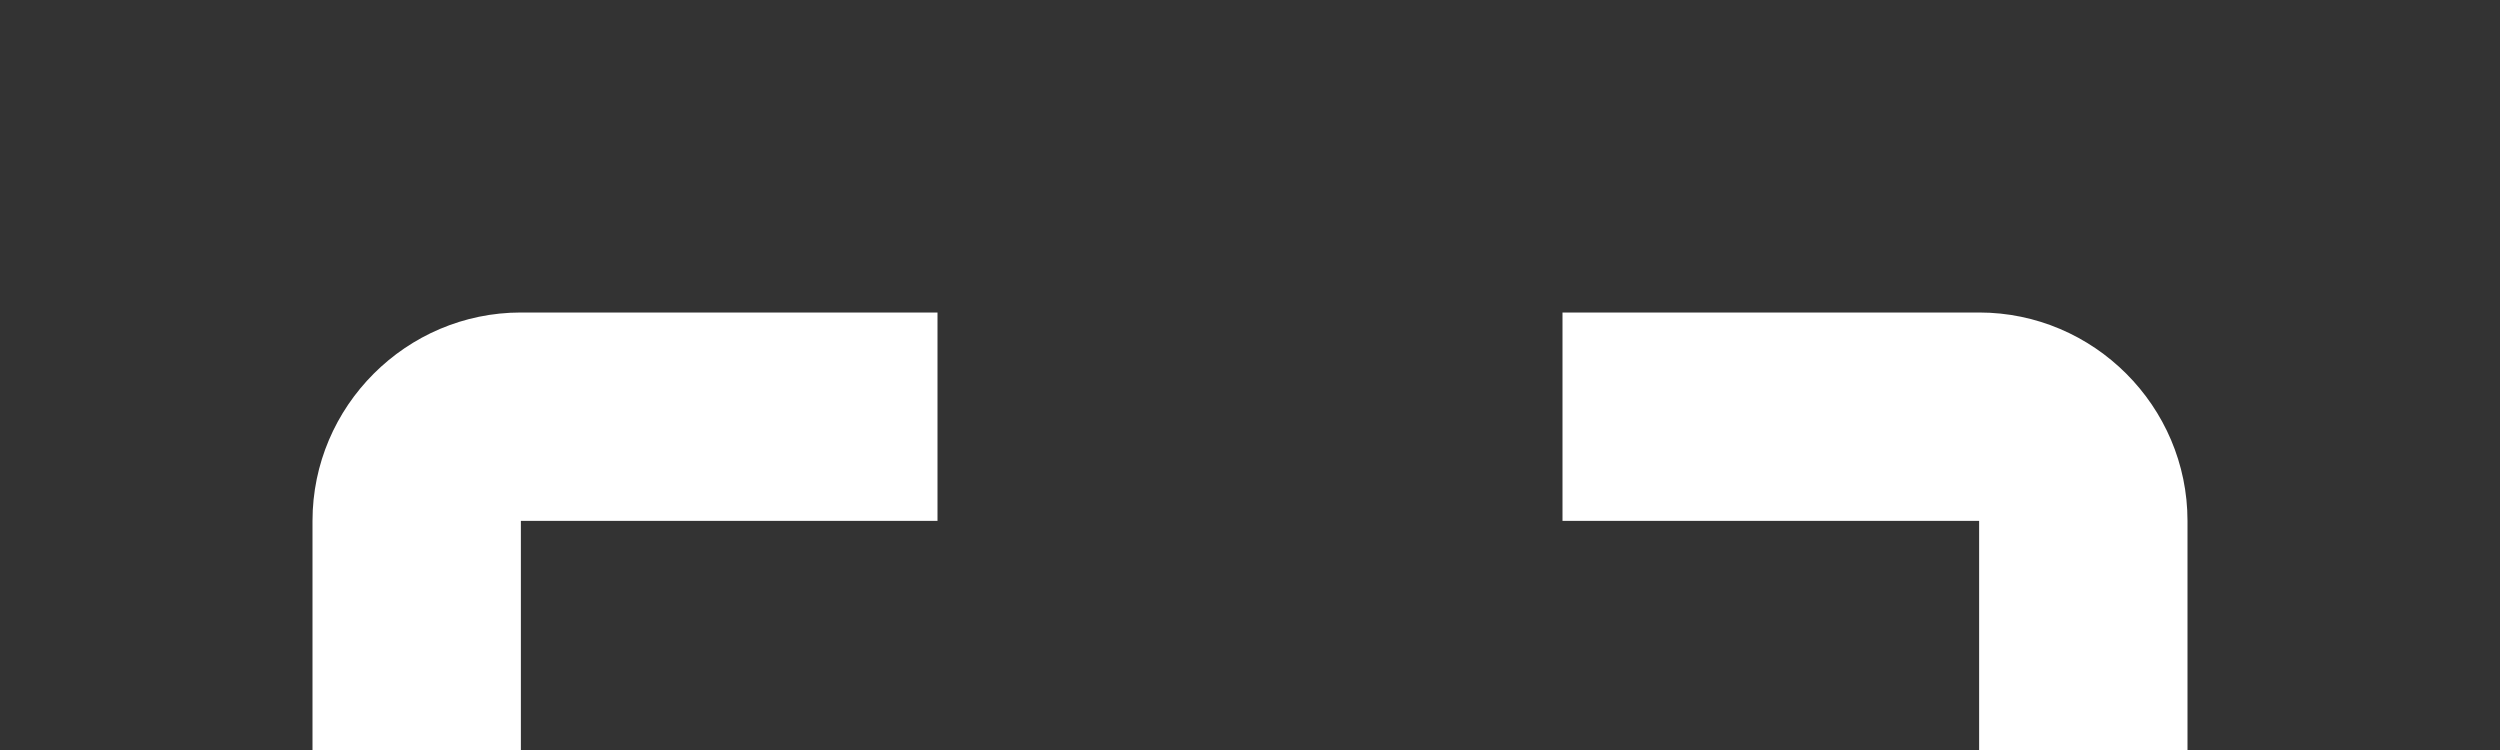 <svg width="20" height="6" viewBox="0 0 20 6" fill="none" xmlns="http://www.w3.org/2000/svg">
<rect x="0" y="0" width="20" height="6" fill="#333333" stroke="none"/>
<path fill-rule="evenodd" clip-rule="evenodd" d="M2.5 15.833C2.5 16.75 3.25 17.5 4.167 17.5H7.5V15.833H4.167V12.5H2.5V15.833ZM2.5 4.167V7.5H4.167V4.167H7.5V2.5H4.167C3.25 2.5 2.5 3.25 2.5 4.167ZM10 6.667C8.158 6.667 6.667 8.158 6.667 10C6.667 11.842 8.158 13.333 10 13.333C11.842 13.333 13.333 11.842 13.333 10C13.333 8.158 11.842 6.667 10 6.667ZM10 11.667C9.083 11.667 8.333 10.917 8.333 10C8.333 9.083 9.083 8.333 10 8.333C10.917 8.333 11.667 9.083 11.667 10C11.667 10.917 10.917 11.667 10 11.667ZM17.5 4.167C17.5 3.25 16.75 2.5 15.833 2.5H12.5V4.167H15.833V7.5H17.5V4.167ZM15.833 15.833H12.5V17.5H15.833C16.75 17.5 17.5 16.75 17.5 15.833V12.5H15.833V15.833Z" fill="white"/>
</svg>
